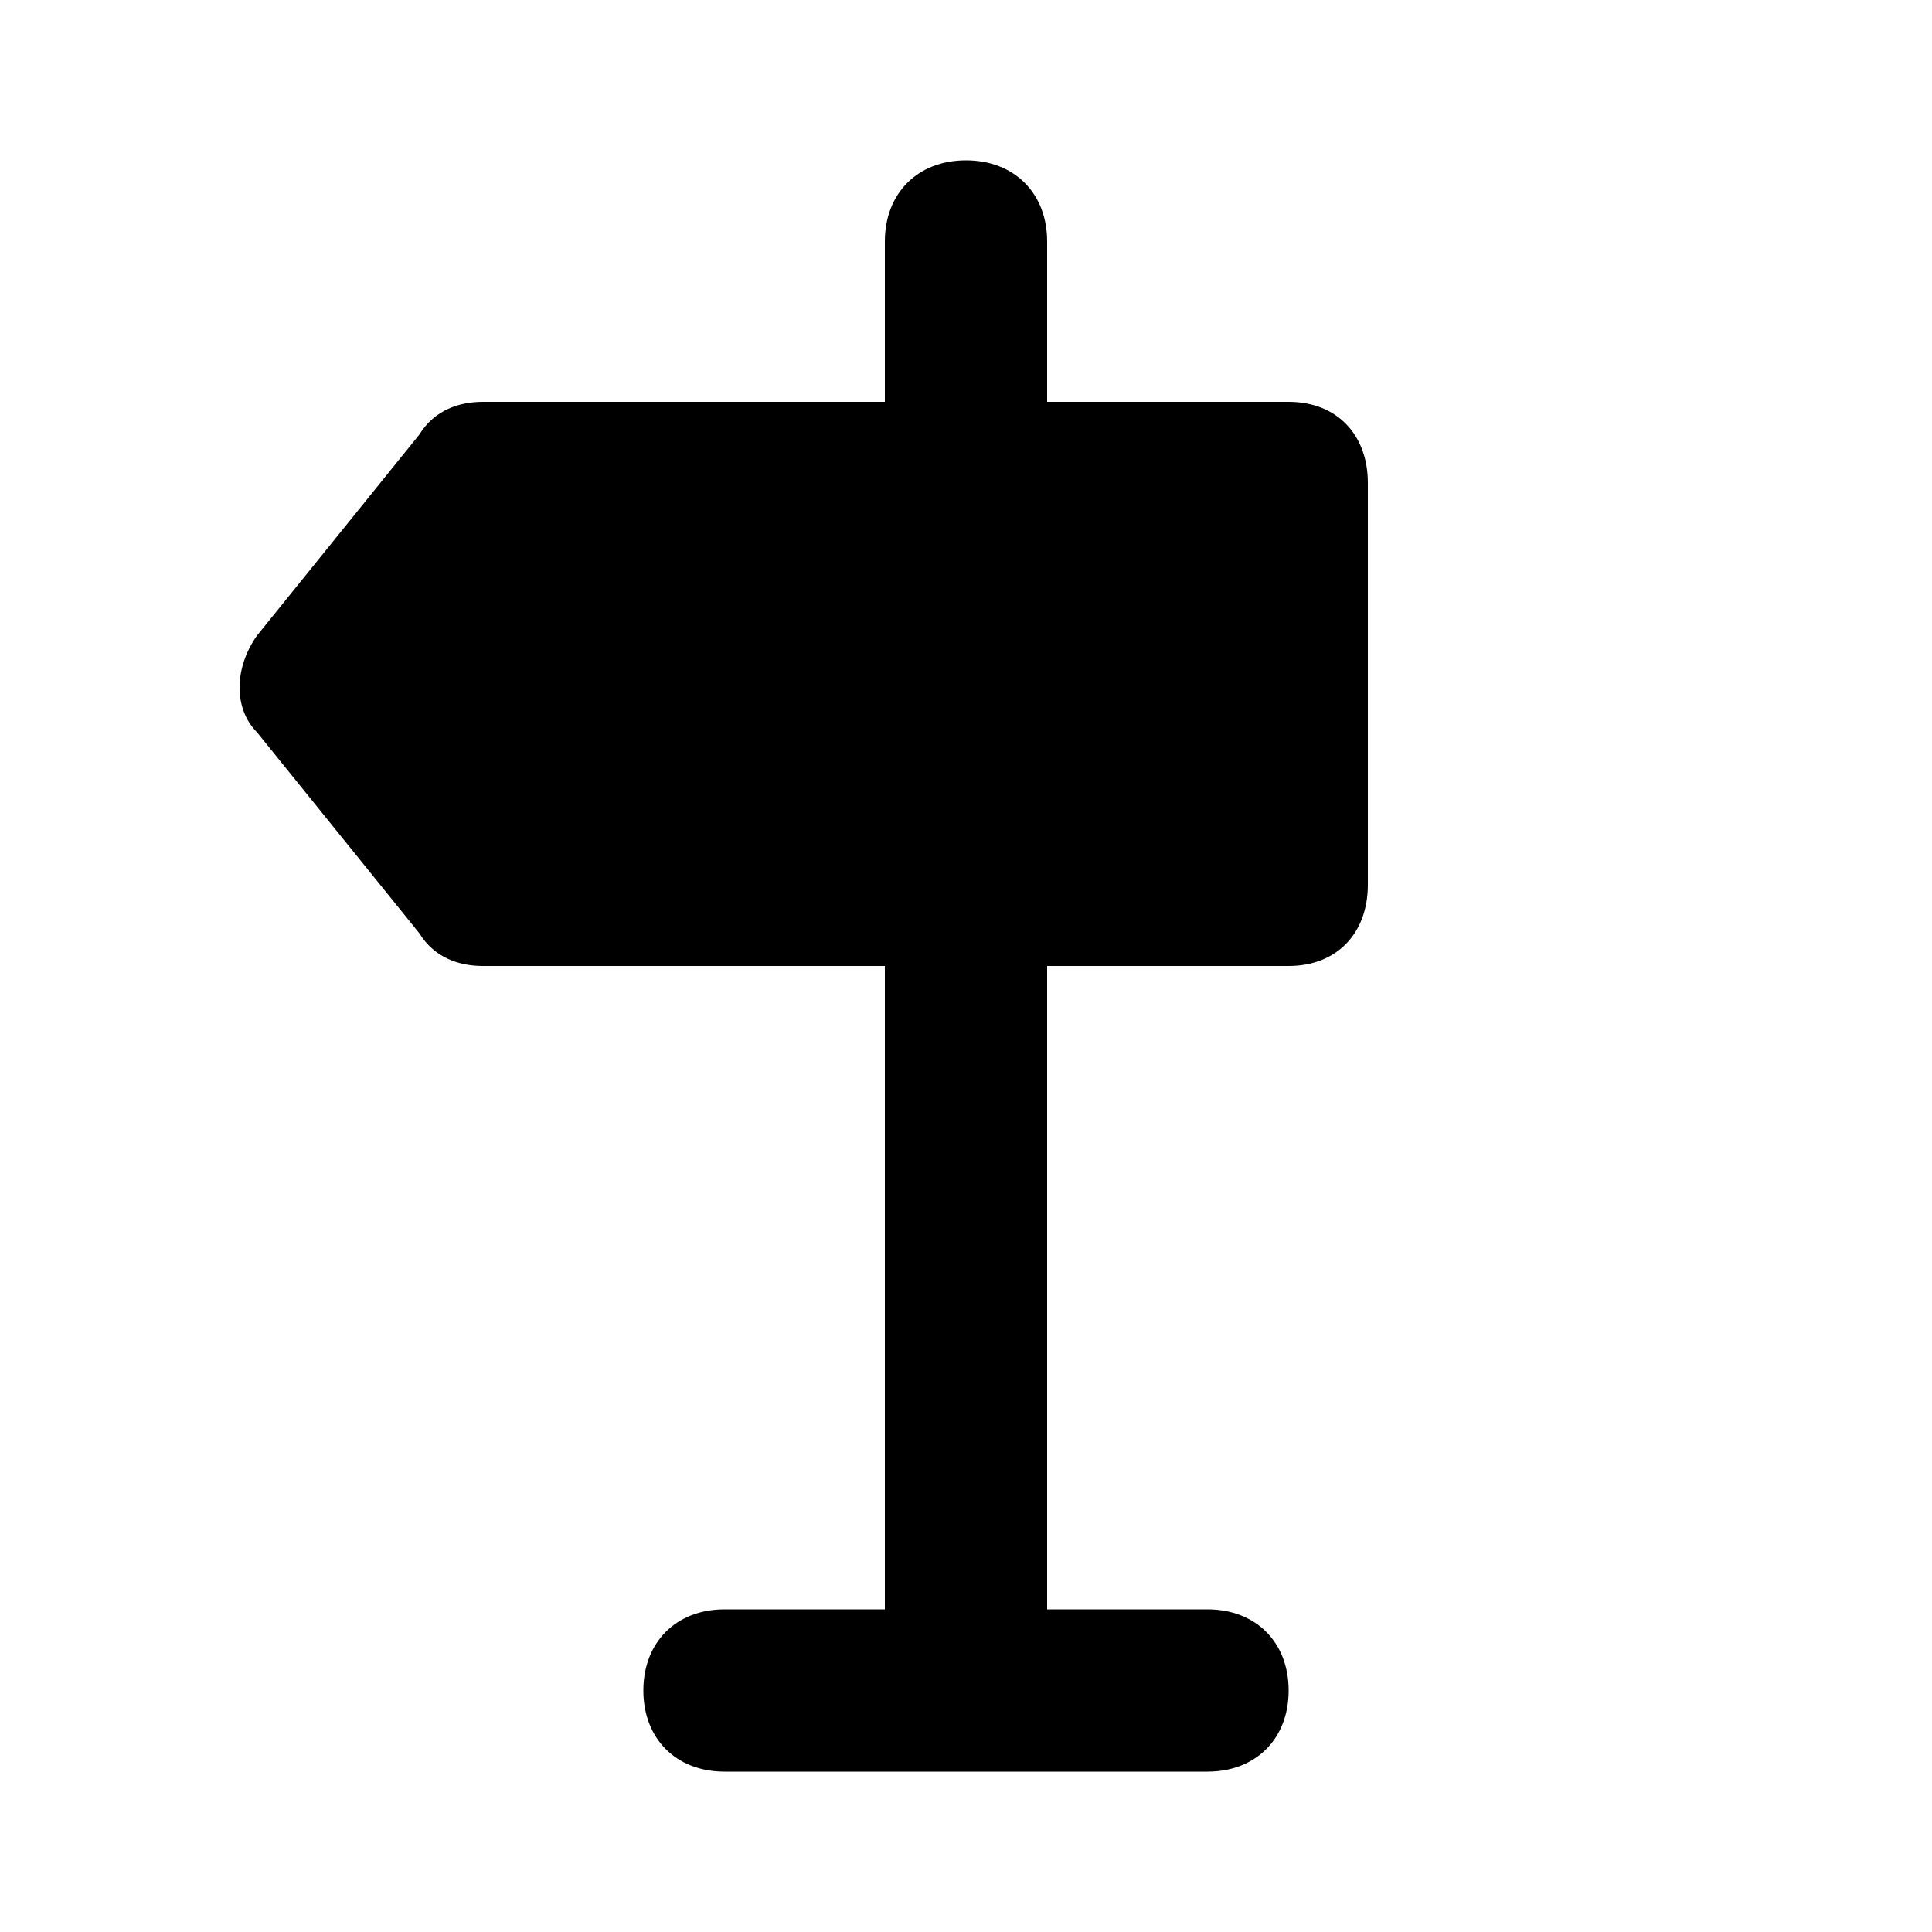 <svg xmlns="http://www.w3.org/2000/svg" width="24" height="24" viewBox="0 0 24 24">
    <path d="M16.008 4.992h-3v-1.992c0-0.6-0.408-1.008-1.008-1.008s-1.008 0.408-1.008 1.008v1.992h-4.992c-0.288 0-0.6 0.096-0.792 0.408l-2.016 2.496c-0.288 0.408-0.288 0.912 0 1.2l2.016 2.496c0.192 0.312 0.504 0.408 0.792 0.408h4.992v7.992h-1.992c-0.6 0-1.008 0.408-1.008 1.008s0.408 1.008 1.008 1.008h6c0.6 0 1.008-0.408 1.008-1.008s-0.408-1.008-1.008-1.008h-1.992v-7.992h3c0.6 0 0.984-0.408 0.984-1.008v-4.992c0-0.6-0.384-1.008-0.984-1.008z"></path>
</svg>
